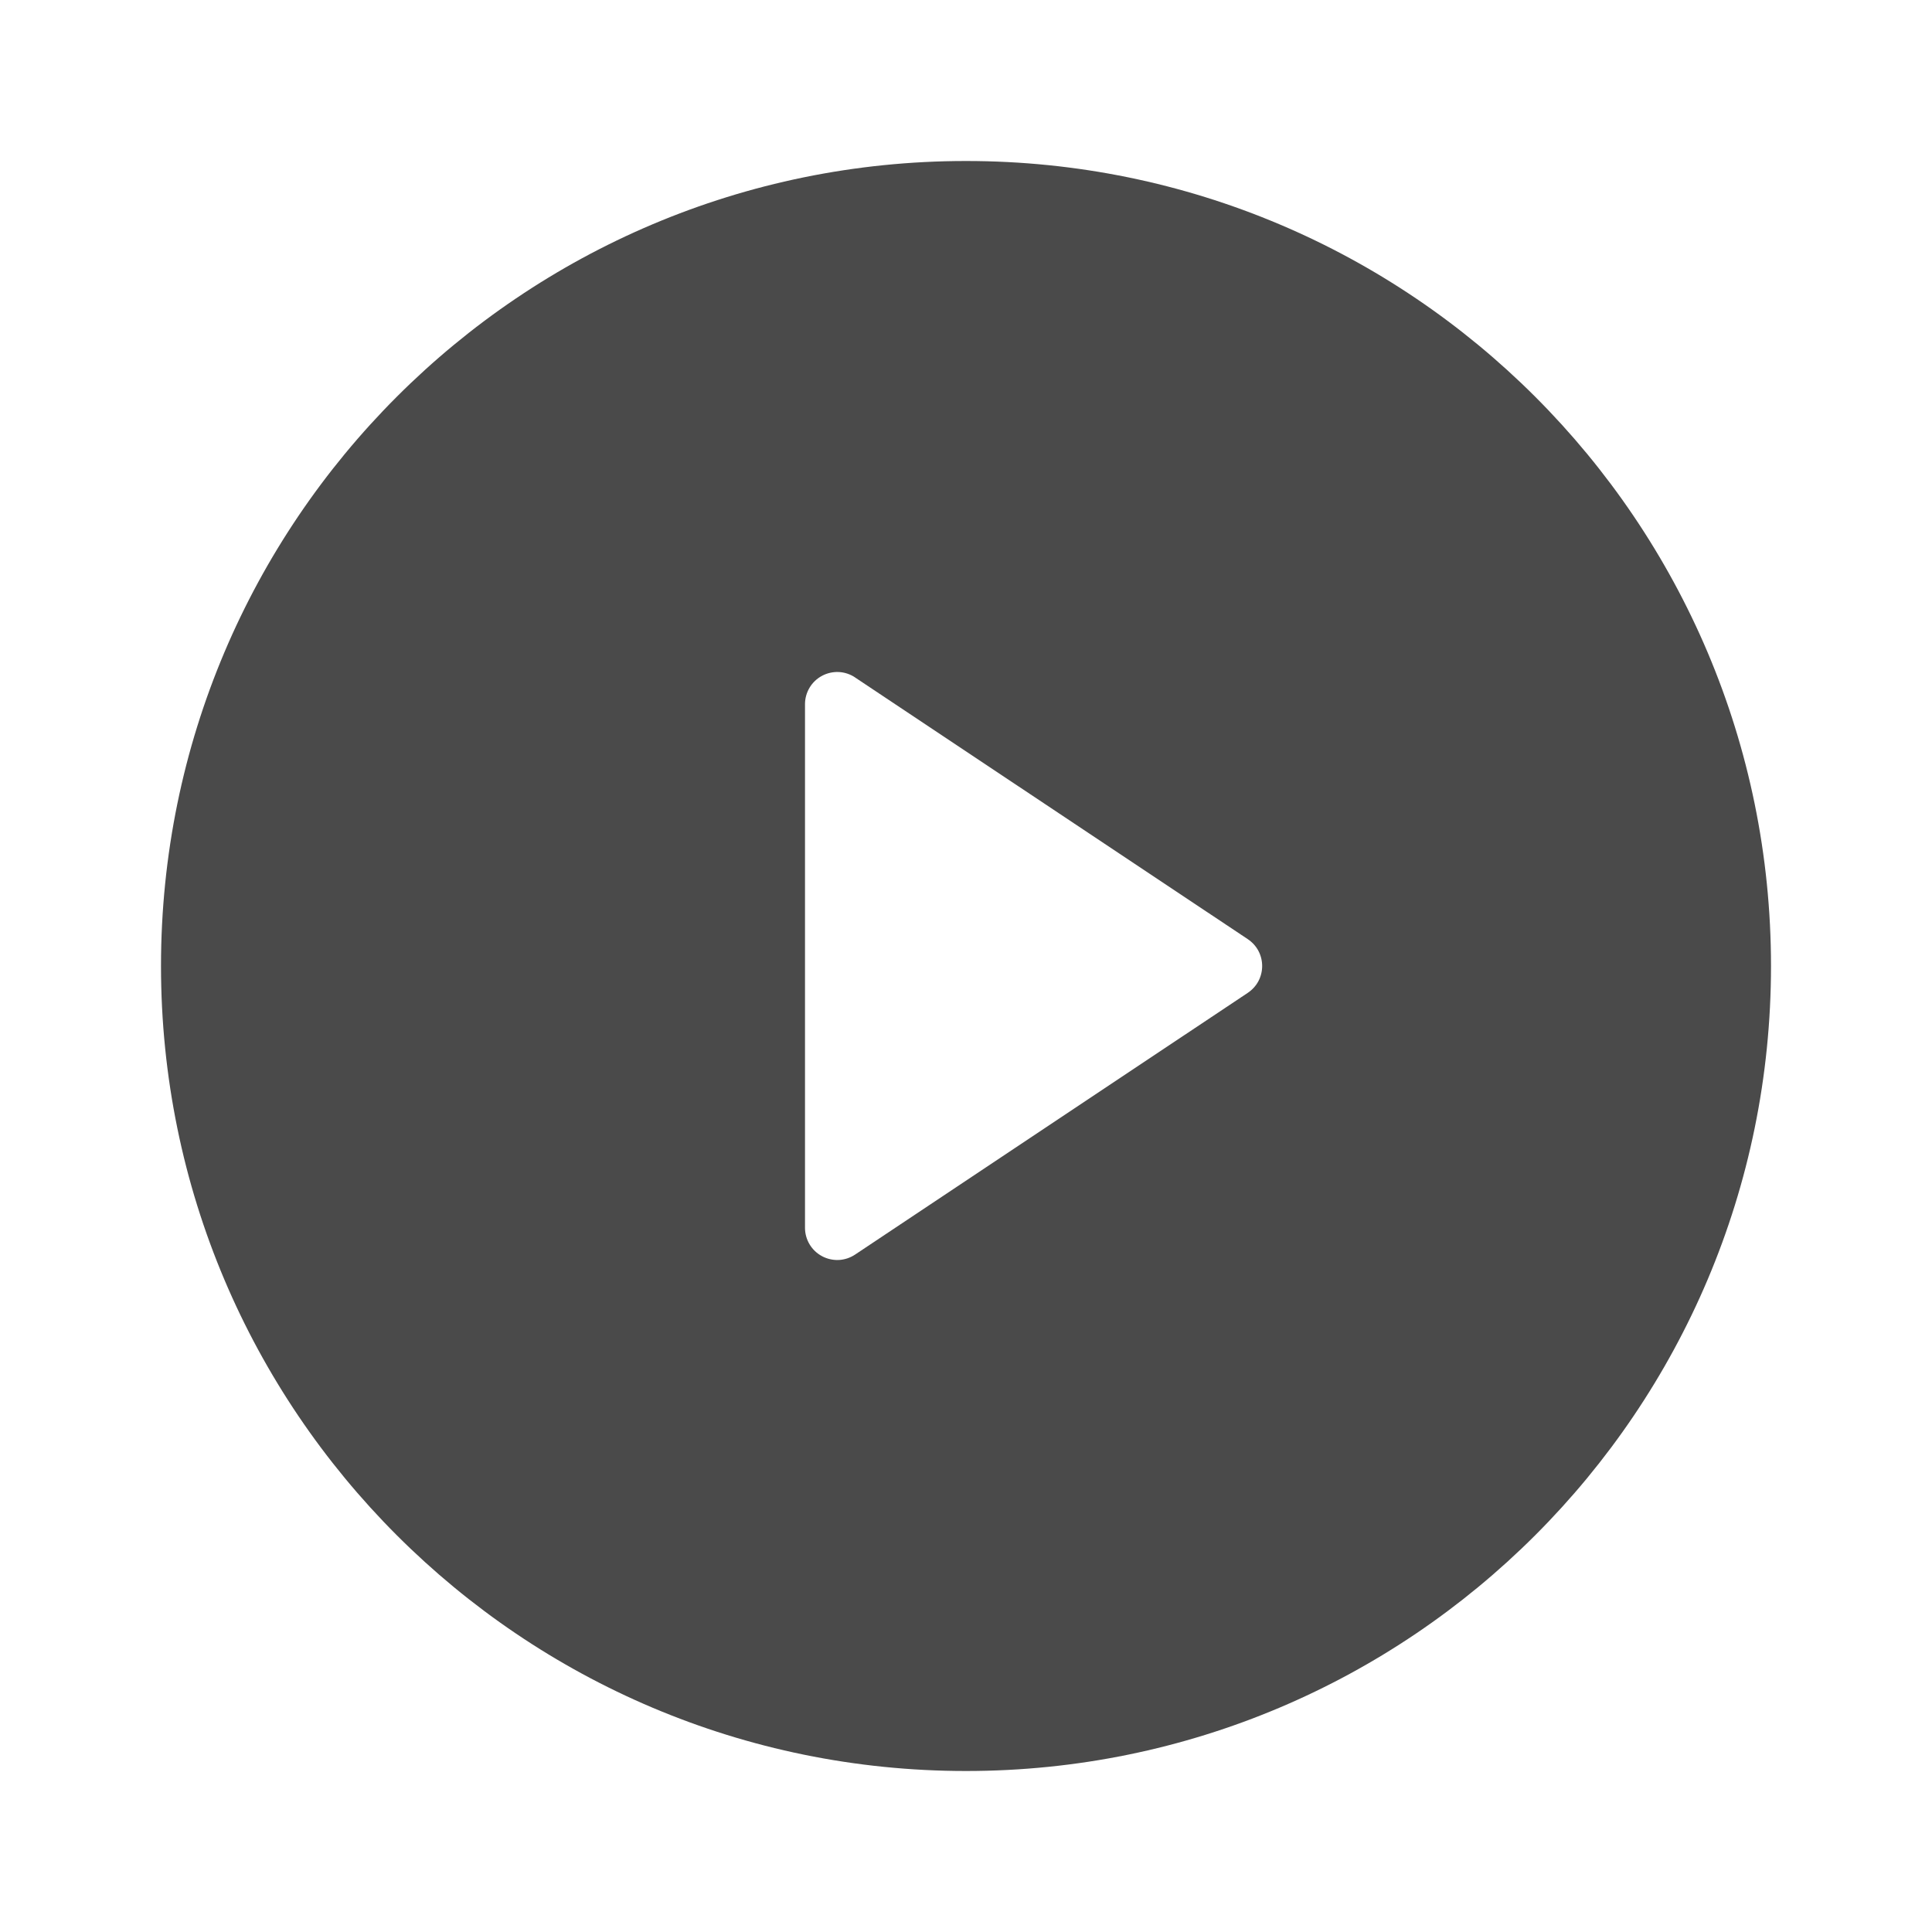 <svg width="24" height="24" viewBox="0 0 24 24" fill="none" xmlns="http://www.w3.org/2000/svg">
<path d="M12 22C6.477 22 2 17.523 2 12C2 6.477 6.477 2 12 2C17.523 2 22 6.477 22 12C22 17.523 17.523 22 12 22ZM10.622 8.415C10.562 8.375 10.492 8.352 10.42 8.348C10.347 8.345 10.275 8.361 10.212 8.395C10.148 8.429 10.094 8.48 10.057 8.542C10.02 8.604 10 8.675 10 8.747V15.253C10 15.325 10.02 15.396 10.057 15.458C10.094 15.52 10.148 15.571 10.212 15.605C10.275 15.639 10.347 15.655 10.42 15.652C10.492 15.648 10.562 15.625 10.622 15.585L15.501 12.333C15.556 12.296 15.601 12.247 15.632 12.189C15.663 12.131 15.679 12.066 15.679 12C15.679 11.934 15.663 11.869 15.632 11.811C15.601 11.753 15.556 11.704 15.501 11.667L10.621 8.415H10.622Z" fill="#4A4A4A"/>
</svg>
